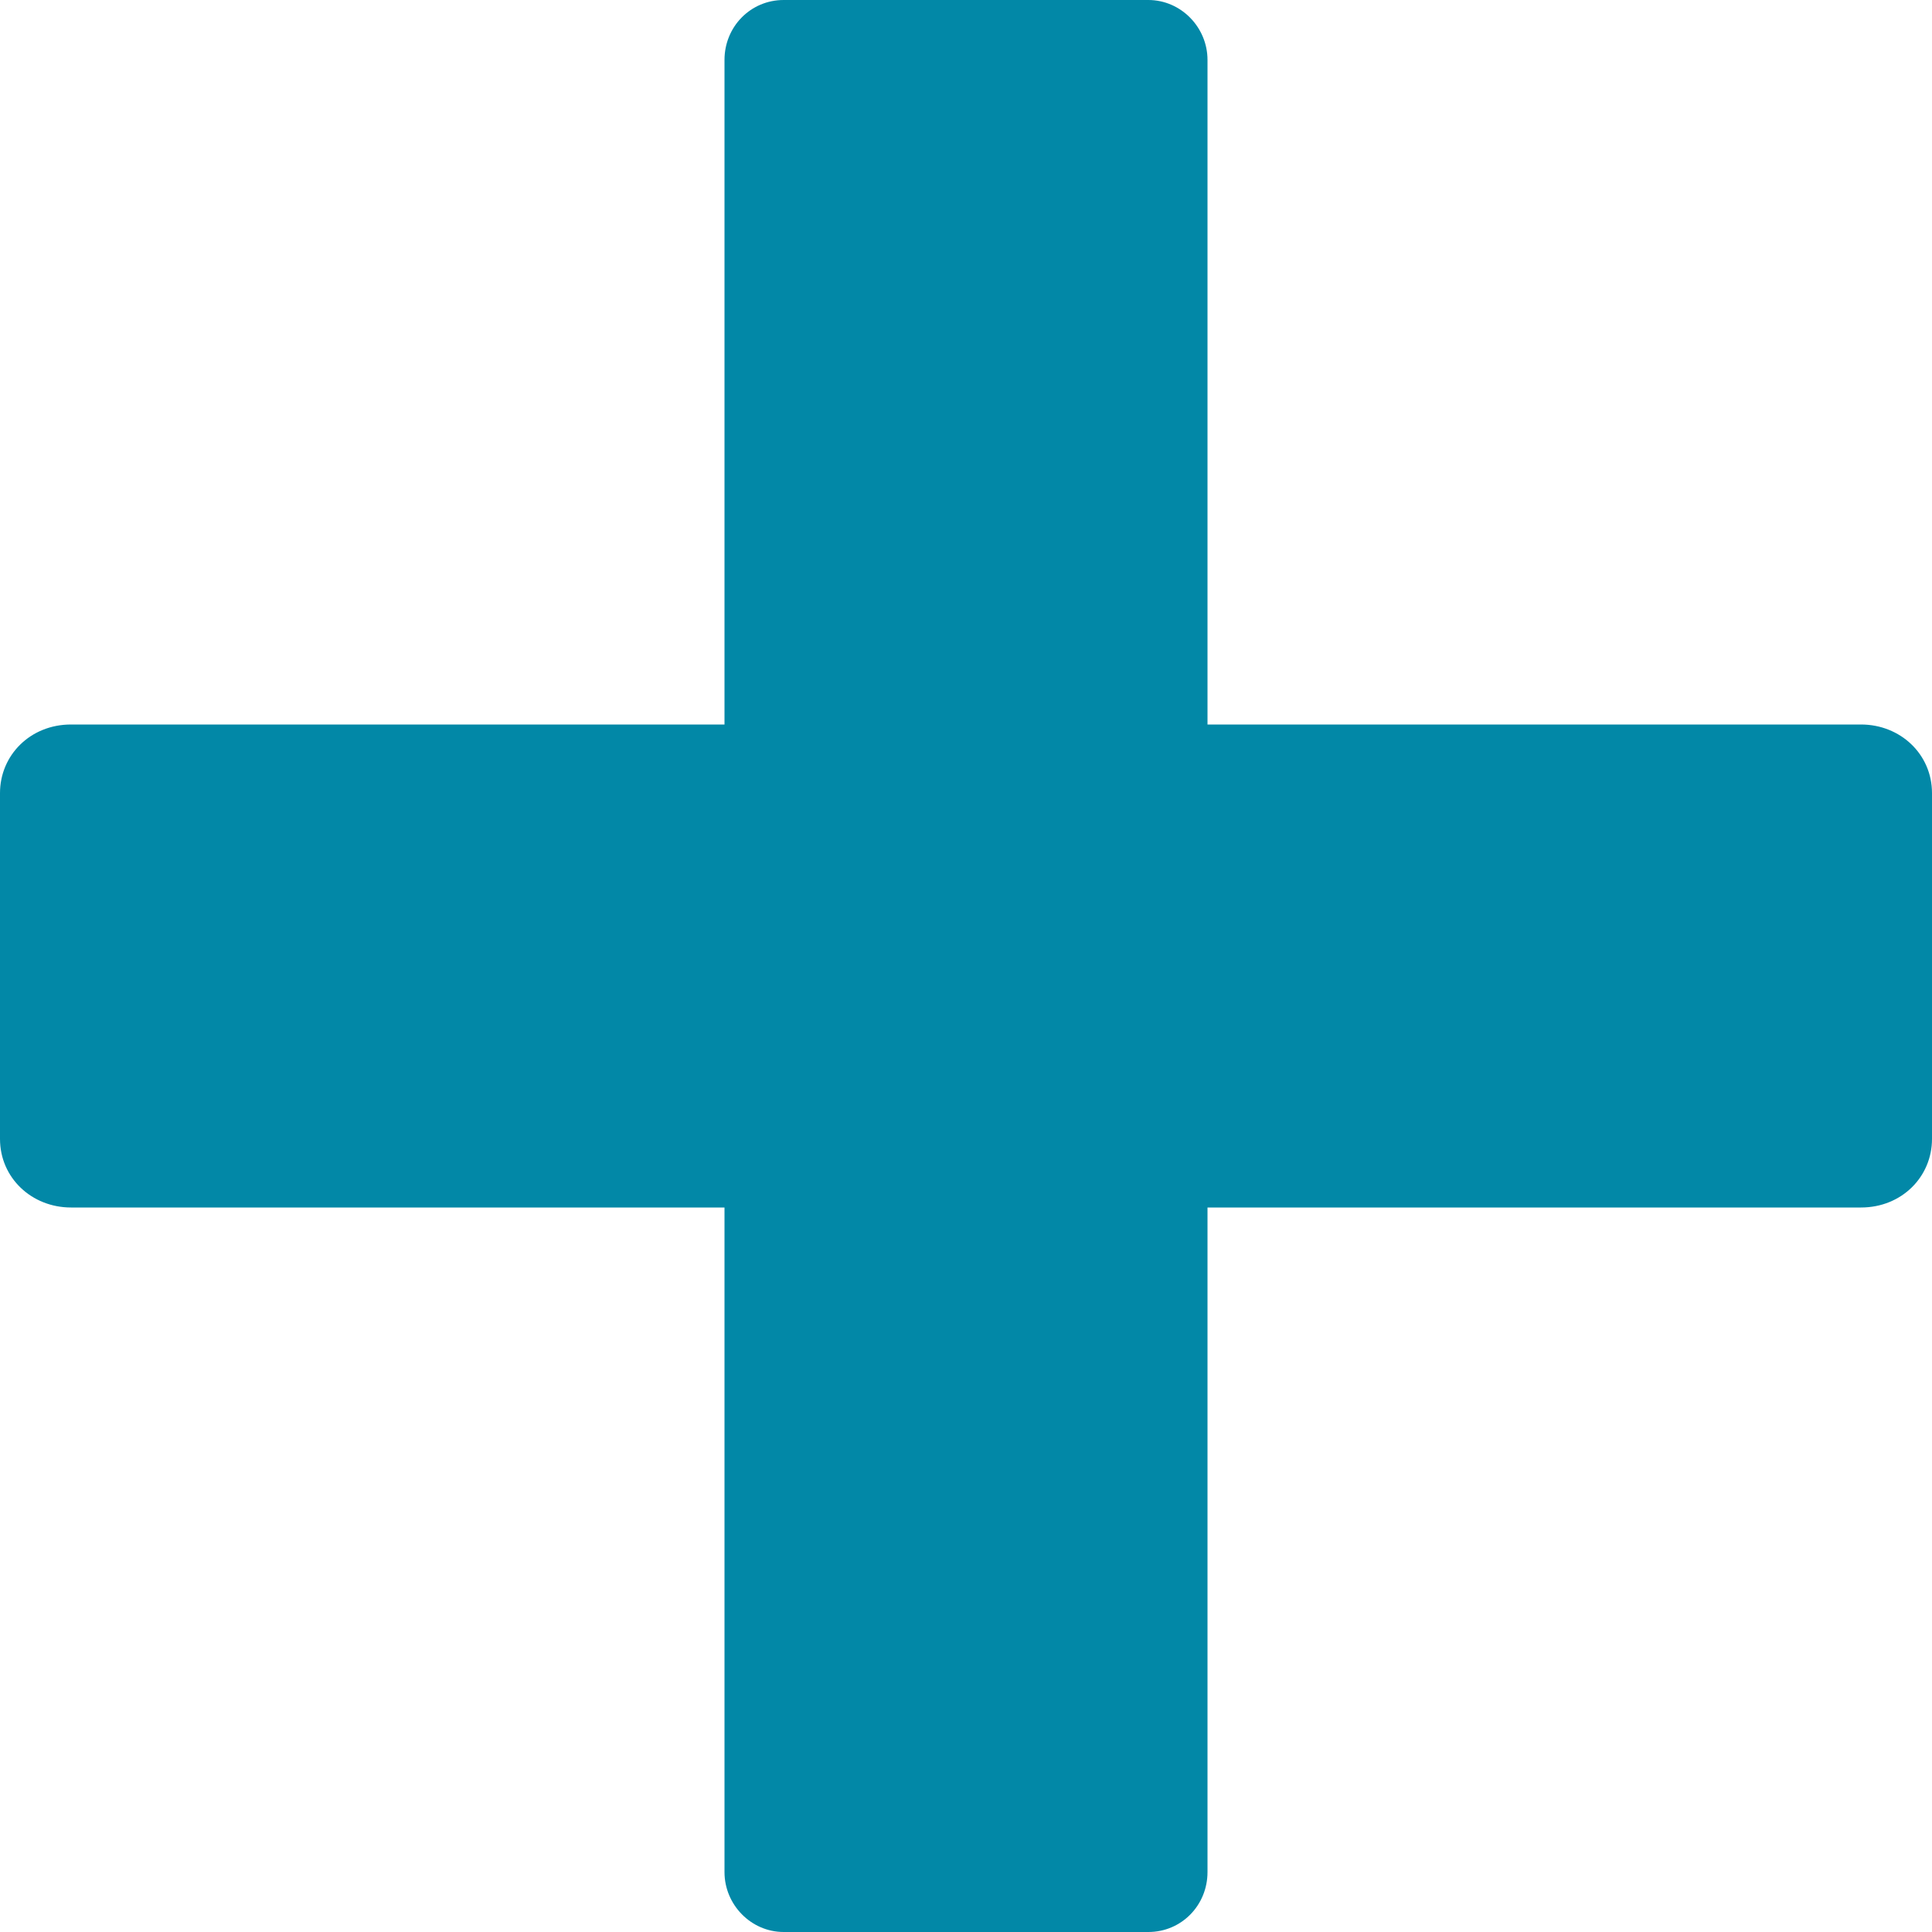 <?xml version="1.0" encoding="UTF-8" standalone="no"?>
<svg width="16px" height="16px" viewBox="0 0 16 16" version="1.1" xmlns="http://www.w3.org/2000/svg" xmlns:xlink="http://www.w3.org/1999/xlink">
    <!-- Generator: Sketch 41.2 (35397) - http://www.bohemiancoding.com/sketch -->
    <title>[icon]/plus/dark</title>
    <desc>Created with Sketch.</desc>
    <defs></defs>
    <g id="Symbols" stroke="none" stroke-width="1" fill="none" fill-rule="evenodd">
        <g id="[icon]/plus/dark" fill="#0288A7">
            <path d="M10,6 L10,0.496 C10,0.226 9.78,0 9.51,0 L6.49,0 C6.215,0 6,0.222 6,0.496 L6,6 L0.588,6 C0.251,6 0,6.254 0,6.568 L0,9.432 C0,9.755 0.263,10 0.588,10 L6,10 L6,15.504 C6,15.774 6.22,16 6.49,16 L9.51,16 C9.785,16 10,15.778 10,15.504 L10,10 L15.412,10 C15.749,10 16,9.746 16,9.432 L16,6.568 C16,6.245 15.737,6 15.412,6 L10,6 Z" id="svg"></path>
        </g>
    </g>
</svg>